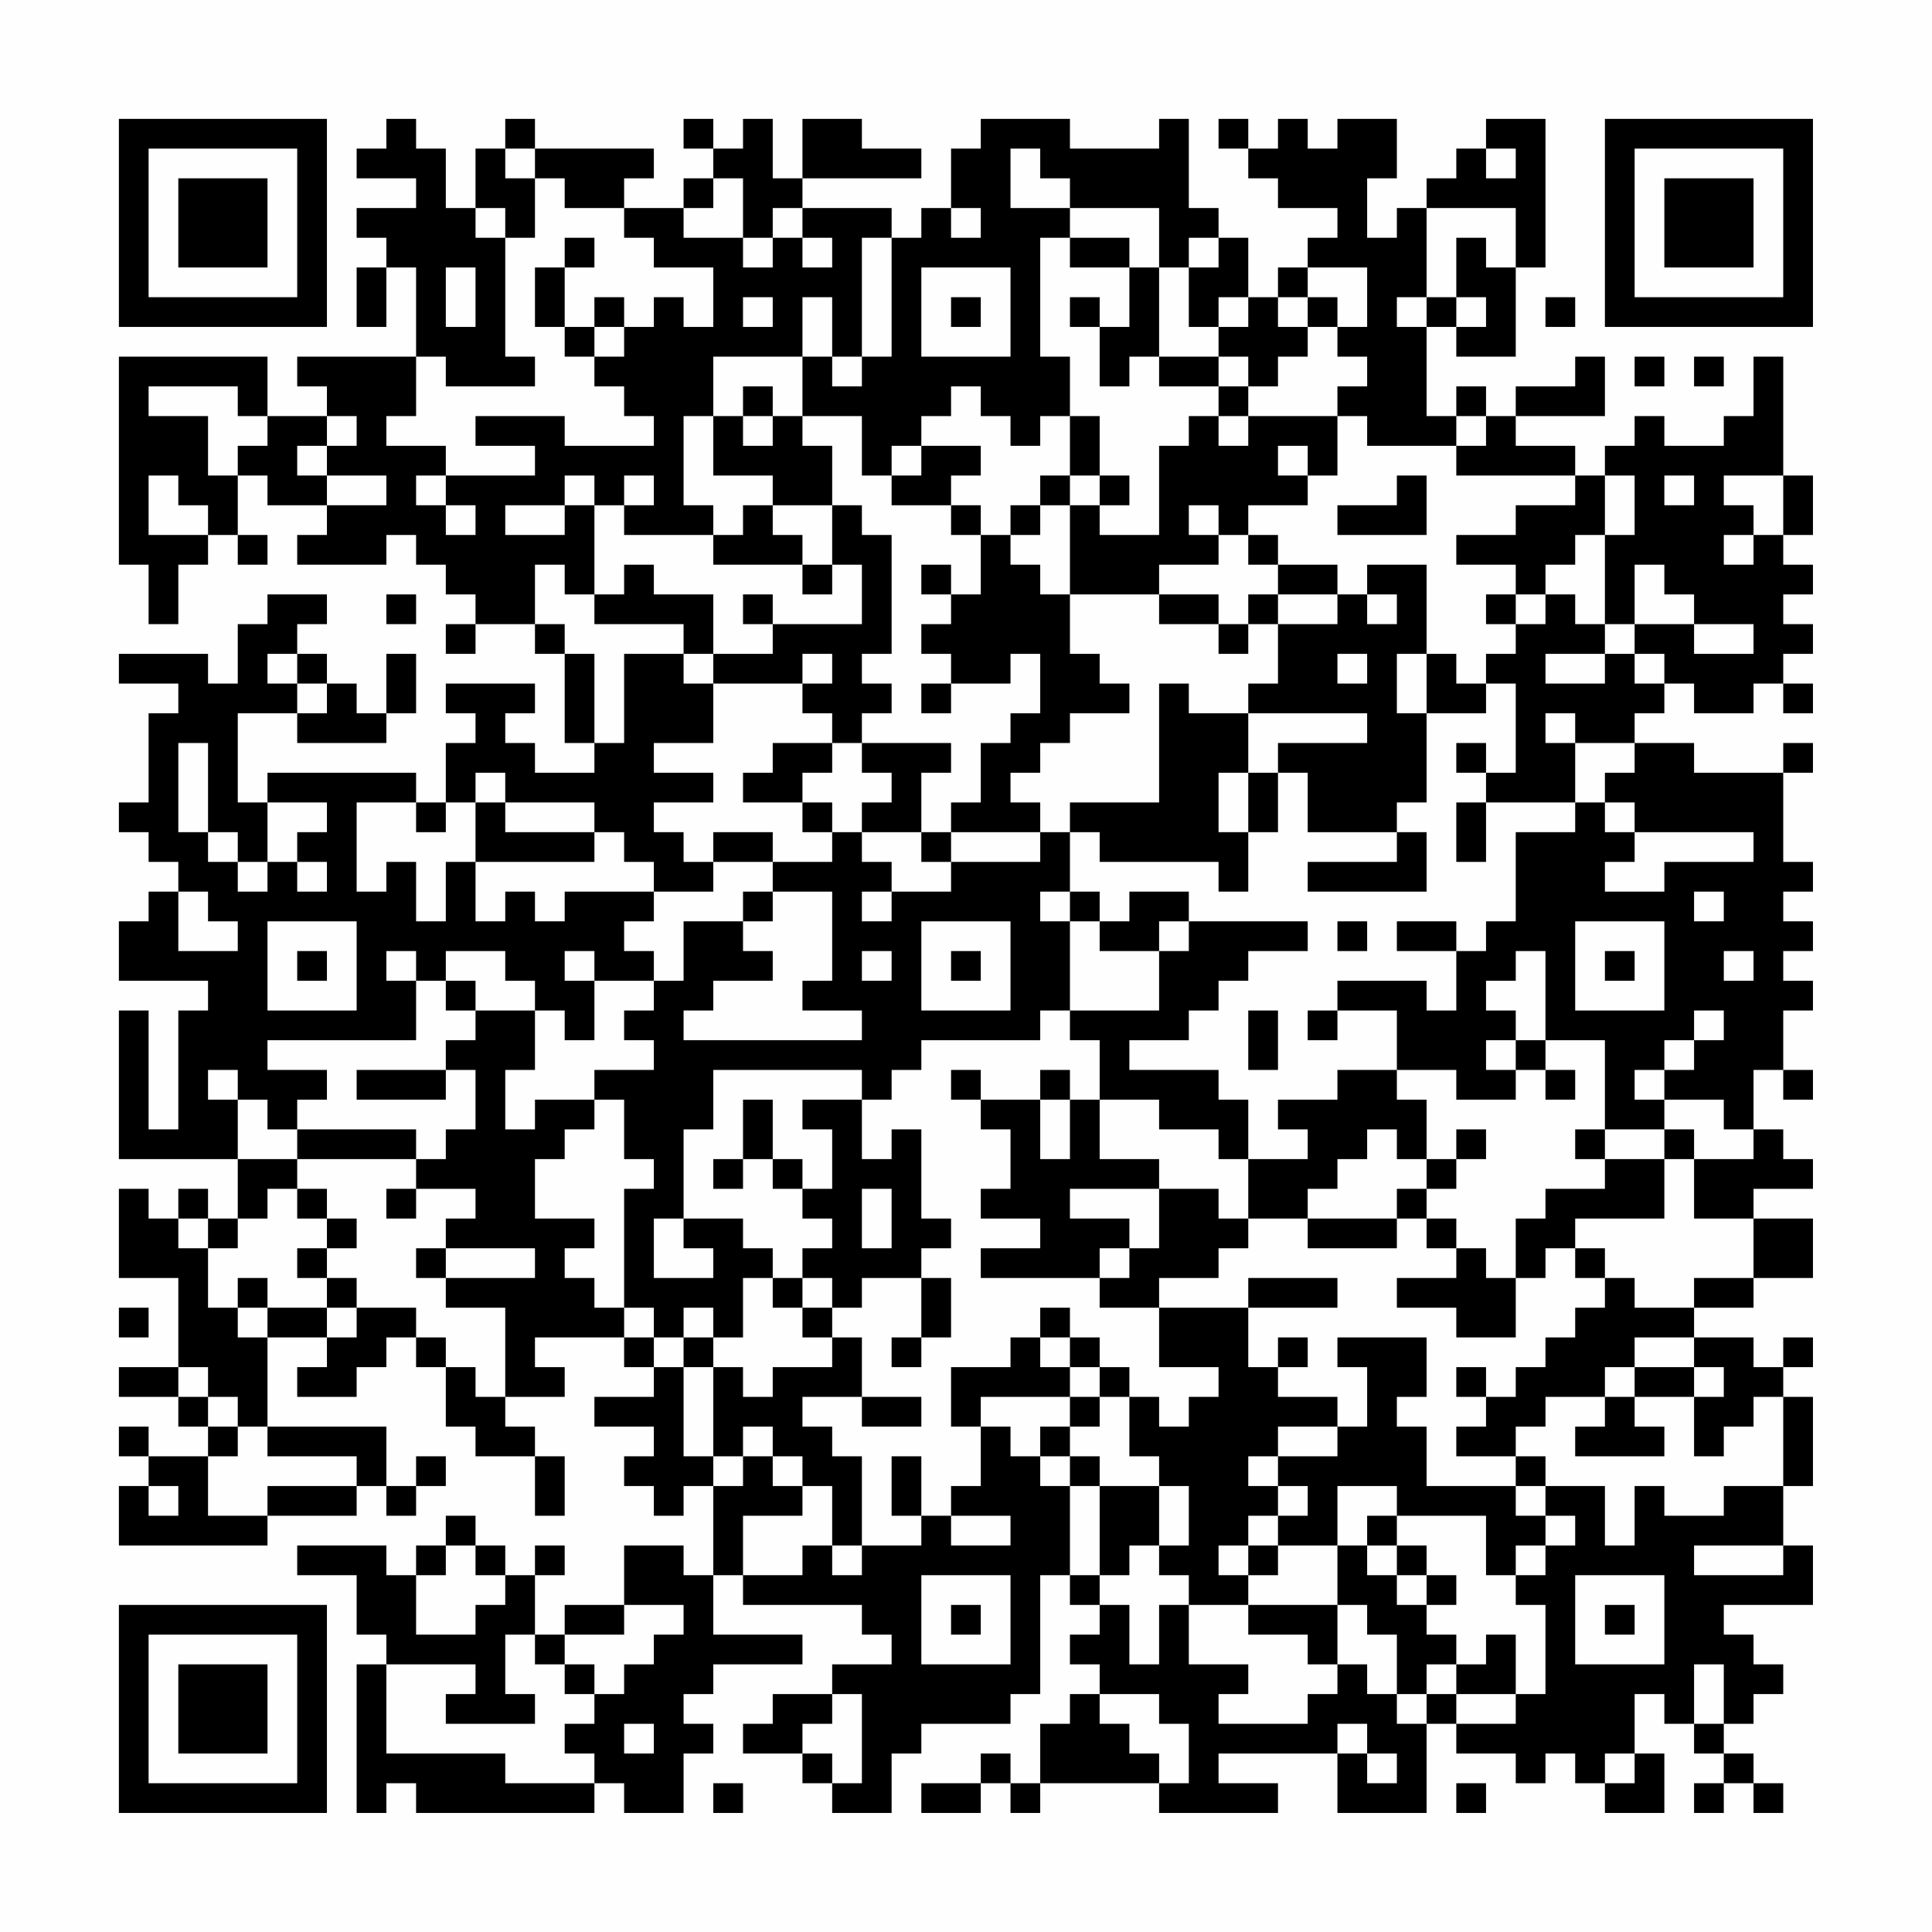 <?xml version="1.0" encoding="UTF-8"?>
<svg xmlns="http://www.w3.org/2000/svg" version="1.1" width="300" height="300" viewBox="0 0 300 300"><rect x="0" y="0" width="300" height="300" fill="#fefefe"/><g transform="scale(4.615)"><g transform="translate(4,4)"><path fill-rule="evenodd" d="M9 0L9 1L8 1L8 2L10 2L10 3L8 3L8 4L9 4L9 5L8 5L8 7L9 7L9 5L10 5L10 8L6 8L6 9L7 9L7 10L5 10L5 8L0 8L0 15L1 15L1 17L2 17L2 15L3 15L3 14L4 14L4 15L5 15L5 14L4 14L4 12L5 12L5 13L7 13L7 14L6 14L6 15L9 15L9 14L10 14L10 15L11 15L11 16L12 16L12 17L11 17L11 18L12 18L12 17L14 17L14 18L15 18L15 21L16 21L16 22L14 22L14 21L13 21L13 20L14 20L14 19L11 19L11 20L12 20L12 21L11 21L11 23L10 23L10 22L5 22L5 23L4 23L4 20L6 20L6 21L9 21L9 20L10 20L10 18L9 18L9 20L8 20L8 19L7 19L7 18L6 18L6 17L7 17L7 16L5 16L5 17L4 17L4 19L3 19L3 18L0 18L0 19L2 19L2 20L1 20L1 23L0 23L0 24L1 24L1 25L2 25L2 26L1 26L1 27L0 27L0 29L3 29L3 30L2 30L2 34L1 34L1 30L0 30L0 35L4 35L4 37L3 37L3 36L2 36L2 37L1 37L1 36L0 36L0 39L2 39L2 42L0 42L0 43L2 43L2 44L3 44L3 45L1 45L1 44L0 44L0 45L1 45L1 46L0 46L0 48L5 48L5 47L8 47L8 46L9 46L9 47L10 47L10 46L11 46L11 45L10 45L10 46L9 46L9 44L5 44L5 41L7 41L7 42L6 42L6 43L8 43L8 42L9 42L9 41L10 41L10 42L11 42L11 44L12 44L12 45L14 45L14 47L15 47L15 45L14 45L14 44L13 44L13 43L15 43L15 42L14 42L14 41L17 41L17 42L18 42L18 43L16 43L16 44L18 44L18 45L17 45L17 46L18 46L18 47L19 47L19 46L20 46L20 49L19 49L19 48L17 48L17 50L15 50L15 51L14 51L14 49L15 49L15 48L14 48L14 49L13 49L13 48L12 48L12 47L11 47L11 48L10 48L10 49L9 49L9 48L6 48L6 49L8 49L8 51L9 51L9 52L8 52L8 57L9 57L9 56L10 56L10 57L16 57L16 56L17 56L17 57L19 57L19 55L20 55L20 54L19 54L19 53L20 53L20 52L23 52L23 51L20 51L20 49L21 49L21 50L25 50L25 51L26 51L26 52L24 52L24 53L22 53L22 54L21 54L21 55L23 55L23 56L24 56L24 57L26 57L26 55L27 55L27 54L30 54L30 53L31 53L31 49L32 49L32 50L33 50L33 51L32 51L32 52L33 52L33 53L32 53L32 54L31 54L31 56L30 56L30 55L29 55L29 56L27 56L27 57L29 57L29 56L30 56L30 57L31 57L31 56L35 56L35 57L39 57L39 56L37 56L37 55L41 55L41 57L44 57L44 54L45 54L45 55L47 55L47 56L48 56L48 55L49 55L49 56L50 56L50 57L52 57L52 55L51 55L51 53L52 53L52 54L53 54L53 55L54 55L54 56L53 56L53 57L54 57L54 56L55 56L55 57L56 57L56 56L55 56L55 55L54 55L54 54L55 54L55 53L56 53L56 52L55 52L55 51L54 51L54 50L57 50L57 48L56 48L56 46L57 46L57 43L56 43L56 42L57 42L57 41L56 41L56 42L55 42L55 41L53 41L53 40L55 40L55 39L57 39L57 37L55 37L55 36L57 36L57 35L56 35L56 34L55 34L55 32L56 32L56 33L57 33L57 32L56 32L56 30L57 30L57 29L56 29L56 28L57 28L57 27L56 27L56 26L57 26L57 25L56 25L56 22L57 22L57 21L56 21L56 22L53 22L53 21L51 21L51 20L52 20L52 19L53 19L53 20L55 20L55 19L56 19L56 20L57 20L57 19L56 19L56 18L57 18L57 17L56 17L56 16L57 16L57 15L56 15L56 14L57 14L57 12L56 12L56 8L55 8L55 10L54 10L54 11L52 11L52 10L51 10L51 11L50 11L50 12L49 12L49 11L47 11L47 10L50 10L50 8L49 8L49 9L47 9L47 10L46 10L46 9L45 9L45 10L44 10L44 7L45 7L45 8L47 8L47 5L48 5L48 0L46 0L46 1L45 1L45 2L44 2L44 3L43 3L43 4L42 4L42 2L43 2L43 0L41 0L41 1L40 1L40 0L39 0L39 1L38 1L38 0L37 0L37 1L38 1L38 2L39 2L39 3L41 3L41 4L40 4L40 5L39 5L39 6L38 6L38 4L37 4L37 3L36 3L36 0L35 0L35 1L32 1L32 0L29 0L29 1L28 1L28 3L27 3L27 4L26 4L26 3L23 3L23 2L27 2L27 1L25 1L25 0L23 0L23 2L22 2L22 0L21 0L21 1L20 1L20 0L19 0L19 1L20 1L20 2L19 2L19 3L17 3L17 2L18 2L18 1L14 1L14 0L13 0L13 1L12 1L12 3L11 3L11 1L10 1L10 0ZM13 1L13 2L14 2L14 4L13 4L13 3L12 3L12 4L13 4L13 8L14 8L14 9L11 9L11 8L10 8L10 10L9 10L9 11L11 11L11 12L10 12L10 13L11 13L11 14L12 14L12 13L11 13L11 12L14 12L14 11L12 11L12 10L15 10L15 11L18 11L18 10L17 10L17 9L16 9L16 8L17 8L17 7L18 7L18 6L19 6L19 7L20 7L20 5L18 5L18 4L17 4L17 3L15 3L15 2L14 2L14 1ZM30 1L30 3L32 3L32 4L31 4L31 8L32 8L32 10L31 10L31 11L30 11L30 10L29 10L29 9L28 9L28 10L27 10L27 11L26 11L26 12L25 12L25 10L23 10L23 8L24 8L24 9L25 9L25 8L26 8L26 4L25 4L25 8L24 8L24 6L23 6L23 8L20 8L20 10L19 10L19 13L20 13L20 14L17 14L17 13L18 13L18 12L17 12L17 13L16 13L16 12L15 12L15 13L13 13L13 14L15 14L15 13L16 13L16 16L15 16L15 15L14 15L14 17L15 17L15 18L16 18L16 21L17 21L17 18L19 18L19 19L20 19L20 21L18 21L18 22L20 22L20 23L18 23L18 24L19 24L19 25L20 25L20 26L18 26L18 25L17 25L17 24L16 24L16 23L13 23L13 22L12 22L12 23L11 23L11 24L10 24L10 23L8 23L8 26L9 26L9 25L10 25L10 27L11 27L11 25L12 25L12 27L13 27L13 26L14 26L14 27L15 27L15 26L18 26L18 27L17 27L17 28L18 28L18 29L16 29L16 28L15 28L15 29L16 29L16 31L15 31L15 30L14 30L14 29L13 29L13 28L11 28L11 29L10 29L10 28L9 28L9 29L10 29L10 31L5 31L5 32L7 32L7 33L6 33L6 34L5 34L5 33L4 33L4 32L3 32L3 33L4 33L4 35L6 35L6 36L5 36L5 37L4 37L4 38L3 38L3 37L2 37L2 38L3 38L3 40L4 40L4 41L5 41L5 40L7 40L7 41L8 41L8 40L10 40L10 41L11 41L11 42L12 42L12 43L13 43L13 40L11 40L11 39L14 39L14 38L11 38L11 37L12 37L12 36L10 36L10 35L11 35L11 34L12 34L12 32L11 32L11 31L12 31L12 30L14 30L14 32L13 32L13 34L14 34L14 33L16 33L16 34L15 34L15 35L14 35L14 37L16 37L16 38L15 38L15 39L16 39L16 40L17 40L17 41L18 41L18 42L19 42L19 45L20 45L20 46L21 46L21 45L22 45L22 46L23 46L23 47L21 47L21 49L23 49L23 48L24 48L24 49L25 49L25 48L27 48L27 47L28 47L28 48L30 48L30 47L28 47L28 46L29 46L29 44L30 44L30 45L31 45L31 46L32 46L32 49L33 49L33 50L34 50L34 52L35 52L35 50L36 50L36 52L38 52L38 53L37 53L37 54L40 54L40 53L41 53L41 52L42 52L42 53L43 53L43 54L44 54L44 53L45 53L45 54L47 54L47 53L48 53L48 50L47 50L47 49L48 49L48 48L49 48L49 47L48 47L48 46L50 46L50 48L51 48L51 46L52 46L52 47L54 47L54 46L56 46L56 43L55 43L55 44L54 44L54 45L53 45L53 43L54 43L54 42L53 42L53 41L51 41L51 42L50 42L50 43L48 43L48 44L47 44L47 45L45 45L45 44L46 44L46 43L47 43L47 42L48 42L48 41L49 41L49 40L50 40L50 39L51 39L51 40L53 40L53 39L55 39L55 37L53 37L53 35L55 35L55 34L54 34L54 33L52 33L52 32L53 32L53 31L54 31L54 30L53 30L53 31L52 31L52 32L51 32L51 33L52 33L52 34L50 34L50 31L48 31L48 28L47 28L47 29L46 29L46 30L47 30L47 31L46 31L46 32L47 32L47 33L45 33L45 32L43 32L43 30L41 30L41 29L44 29L44 30L45 30L45 28L46 28L46 27L47 27L47 24L49 24L49 23L50 23L50 24L51 24L51 25L50 25L50 26L52 26L52 25L55 25L55 24L51 24L51 23L50 23L50 22L51 22L51 21L49 21L49 20L48 20L48 21L49 21L49 23L46 23L46 22L47 22L47 19L46 19L46 18L47 18L47 17L48 17L48 16L49 16L49 17L50 17L50 18L48 18L48 19L50 19L50 18L51 18L51 19L52 19L52 18L51 18L51 17L53 17L53 18L55 18L55 17L53 17L53 16L52 16L52 15L51 15L51 17L50 17L50 14L51 14L51 12L50 12L50 14L49 14L49 15L48 15L48 16L47 16L47 15L45 15L45 14L47 14L47 13L49 13L49 12L45 12L45 11L46 11L46 10L45 10L45 11L42 11L42 10L41 10L41 9L42 9L42 8L41 8L41 7L42 7L42 5L40 5L40 6L39 6L39 7L40 7L40 8L39 8L39 9L38 9L38 8L37 8L37 7L38 7L38 6L37 6L37 7L36 7L36 5L37 5L37 4L36 4L36 5L35 5L35 3L32 3L32 2L31 2L31 1ZM46 1L46 2L47 2L47 1ZM20 2L20 3L19 3L19 4L21 4L21 5L22 5L22 4L23 4L23 5L24 5L24 4L23 4L23 3L22 3L22 4L21 4L21 2ZM28 3L28 4L29 4L29 3ZM44 3L44 6L43 6L43 7L44 7L44 6L45 6L45 7L46 7L46 6L45 6L45 4L46 4L46 5L47 5L47 3ZM15 4L15 5L14 5L14 7L15 7L15 8L16 8L16 7L17 7L17 6L16 6L16 7L15 7L15 5L16 5L16 4ZM32 4L32 5L34 5L34 7L33 7L33 6L32 6L32 7L33 7L33 9L34 9L34 8L35 8L35 9L37 9L37 10L36 10L36 11L35 11L35 14L33 14L33 13L34 13L34 12L33 12L33 10L32 10L32 12L31 12L31 13L30 13L30 14L29 14L29 13L28 13L28 12L29 12L29 11L27 11L27 12L26 12L26 13L28 13L28 14L29 14L29 16L28 16L28 15L27 15L27 16L28 16L28 17L27 17L27 18L28 18L28 19L27 19L27 20L28 20L28 19L30 19L30 18L31 18L31 20L30 20L30 21L29 21L29 23L28 23L28 24L27 24L27 22L28 22L28 21L25 21L25 20L26 20L26 19L25 19L25 18L26 18L26 14L25 14L25 13L24 13L24 11L23 11L23 10L22 10L22 9L21 9L21 10L20 10L20 12L22 12L22 13L21 13L21 14L20 14L20 15L23 15L23 16L24 16L24 15L25 15L25 17L22 17L22 16L21 16L21 17L22 17L22 18L20 18L20 16L18 16L18 15L17 15L17 16L16 16L16 17L19 17L19 18L20 18L20 19L23 19L23 20L24 20L24 21L22 21L22 22L21 22L21 23L23 23L23 24L24 24L24 25L22 25L22 24L20 24L20 25L22 25L22 26L21 26L21 27L19 27L19 29L18 29L18 30L17 30L17 31L18 31L18 32L16 32L16 33L17 33L17 35L18 35L18 36L17 36L17 40L18 40L18 41L19 41L19 42L20 42L20 45L21 45L21 44L22 44L22 45L23 45L23 46L24 46L24 48L25 48L25 45L24 45L24 44L23 44L23 43L25 43L25 44L27 44L27 43L25 43L25 41L24 41L24 40L25 40L25 39L27 39L27 41L26 41L26 42L27 42L27 41L28 41L28 39L27 39L27 38L28 38L28 37L27 37L27 34L26 34L26 35L25 35L25 33L26 33L26 32L27 32L27 31L31 31L31 30L32 30L32 31L33 31L33 33L32 33L32 32L31 32L31 33L29 33L29 32L28 32L28 33L29 33L29 34L30 34L30 36L29 36L29 37L31 37L31 38L29 38L29 39L33 39L33 40L35 40L35 42L37 42L37 43L36 43L36 44L35 44L35 43L34 43L34 42L33 42L33 41L32 41L32 40L31 40L31 41L30 41L30 42L28 42L28 44L29 44L29 43L32 43L32 44L31 44L31 45L32 45L32 46L33 46L33 49L34 49L34 48L35 48L35 49L36 49L36 50L38 50L38 51L40 51L40 52L41 52L41 50L42 50L42 51L43 51L43 53L44 53L44 52L45 52L45 53L47 53L47 51L46 51L46 52L45 52L45 51L44 51L44 50L45 50L45 49L44 49L44 48L43 48L43 47L46 47L46 49L47 49L47 48L48 48L48 47L47 47L47 46L48 46L48 45L47 45L47 46L44 46L44 44L43 44L43 43L44 43L44 41L41 41L41 42L42 42L42 44L41 44L41 43L39 43L39 42L40 42L40 41L39 41L39 42L38 42L38 40L41 40L41 39L38 39L38 40L35 40L35 39L37 39L37 38L38 38L38 37L40 37L40 38L43 38L43 37L44 37L44 38L45 38L45 39L43 39L43 40L45 40L45 41L47 41L47 39L48 39L48 38L49 38L49 39L50 39L50 38L49 38L49 37L52 37L52 35L53 35L53 34L52 34L52 35L50 35L50 34L49 34L49 35L50 35L50 36L48 36L48 37L47 37L47 39L46 39L46 38L45 38L45 37L44 37L44 36L45 36L45 35L46 35L46 34L45 34L45 35L44 35L44 33L43 33L43 32L41 32L41 33L39 33L39 34L40 34L40 35L38 35L38 33L37 33L37 32L34 32L34 31L36 31L36 30L37 30L37 29L38 29L38 28L40 28L40 27L36 27L36 26L34 26L34 27L33 27L33 26L32 26L32 24L33 24L33 25L37 25L37 26L38 26L38 24L39 24L39 22L40 22L40 24L43 24L43 25L40 25L40 26L44 26L44 24L43 24L43 23L44 23L44 20L46 20L46 19L45 19L45 18L44 18L44 15L42 15L42 16L41 16L41 15L39 15L39 14L38 14L38 13L40 13L40 12L41 12L41 10L38 10L38 9L37 9L37 8L35 8L35 5L34 5L34 4ZM11 5L11 7L12 7L12 5ZM27 5L27 8L30 8L30 5ZM21 6L21 7L22 7L22 6ZM28 6L28 7L29 7L29 6ZM40 6L40 7L41 7L41 6ZM48 6L48 7L49 7L49 6ZM51 8L51 9L52 9L52 8ZM53 8L53 9L54 9L54 8ZM1 9L1 10L3 10L3 12L4 12L4 11L5 11L5 10L4 10L4 9ZM7 10L7 11L6 11L6 12L7 12L7 13L9 13L9 12L7 12L7 11L8 11L8 10ZM21 10L21 11L22 11L22 10ZM37 10L37 11L38 11L38 10ZM39 11L39 12L40 12L40 11ZM1 12L1 14L3 14L3 13L2 13L2 12ZM32 12L32 13L31 13L31 14L30 14L30 15L31 15L31 16L32 16L32 18L33 18L33 19L34 19L34 20L32 20L32 21L31 21L31 22L30 22L30 23L31 23L31 24L28 24L28 25L27 25L27 24L25 24L25 23L26 23L26 22L25 22L25 21L24 21L24 22L23 22L23 23L24 23L24 24L25 24L25 25L26 25L26 26L25 26L25 27L26 27L26 26L28 26L28 25L31 25L31 24L32 24L32 23L35 23L35 19L36 19L36 20L38 20L38 22L37 22L37 24L38 24L38 22L39 22L39 21L42 21L42 20L38 20L38 19L39 19L39 17L41 17L41 16L39 16L39 15L38 15L38 14L37 14L37 13L36 13L36 14L37 14L37 15L35 15L35 16L32 16L32 13L33 13L33 12ZM43 12L43 13L41 13L41 14L44 14L44 12ZM52 12L52 13L53 13L53 12ZM54 12L54 13L55 13L55 14L54 14L54 15L55 15L55 14L56 14L56 12ZM22 13L22 14L23 14L23 15L24 15L24 13ZM9 16L9 17L10 17L10 16ZM35 16L35 17L37 17L37 18L38 18L38 17L39 17L39 16L38 16L38 17L37 17L37 16ZM42 16L42 17L43 17L43 16ZM46 16L46 17L47 17L47 16ZM5 18L5 19L6 19L6 20L7 20L7 19L6 19L6 18ZM23 18L23 19L24 19L24 18ZM41 18L41 19L42 19L42 18ZM43 18L43 20L44 20L44 18ZM2 21L2 24L3 24L3 25L4 25L4 26L5 26L5 25L6 25L6 26L7 26L7 25L6 25L6 24L7 24L7 23L5 23L5 25L4 25L4 24L3 24L3 21ZM45 21L45 22L46 22L46 21ZM12 23L12 25L16 25L16 24L13 24L13 23ZM45 23L45 25L46 25L46 23ZM2 26L2 28L4 28L4 27L3 27L3 26ZM22 26L22 27L21 27L21 28L22 28L22 29L20 29L20 30L19 30L19 31L25 31L25 30L23 30L23 29L24 29L24 26ZM31 26L31 27L32 27L32 30L35 30L35 28L36 28L36 27L35 27L35 28L33 28L33 27L32 27L32 26ZM53 26L53 27L54 27L54 26ZM5 27L5 30L8 30L8 27ZM27 27L27 30L30 30L30 27ZM41 27L41 28L42 28L42 27ZM43 27L43 28L45 28L45 27ZM49 27L49 30L52 30L52 27ZM6 28L6 29L7 29L7 28ZM25 28L25 29L26 29L26 28ZM28 28L28 29L29 29L29 28ZM50 28L50 29L51 29L51 28ZM54 28L54 29L55 29L55 28ZM11 29L11 30L12 30L12 29ZM38 30L38 32L39 32L39 30ZM40 30L40 31L41 31L41 30ZM47 31L47 32L48 32L48 33L49 33L49 32L48 32L48 31ZM8 32L8 33L11 33L11 32ZM20 32L20 34L19 34L19 37L18 37L18 39L20 39L20 38L19 38L19 37L21 37L21 38L22 38L22 39L21 39L21 41L20 41L20 40L19 40L19 41L20 41L20 42L21 42L21 43L22 43L22 42L24 42L24 41L23 41L23 40L24 40L24 39L23 39L23 38L24 38L24 37L23 37L23 36L24 36L24 34L23 34L23 33L25 33L25 32ZM21 33L21 35L20 35L20 36L21 36L21 35L22 35L22 36L23 36L23 35L22 35L22 33ZM31 33L31 35L32 35L32 33ZM33 33L33 35L35 35L35 36L32 36L32 37L34 37L34 38L33 38L33 39L34 39L34 38L35 38L35 36L37 36L37 37L38 37L38 35L37 35L37 34L35 34L35 33ZM6 34L6 35L10 35L10 34ZM42 34L42 35L41 35L41 36L40 36L40 37L43 37L43 36L44 36L44 35L43 35L43 34ZM6 36L6 37L7 37L7 38L6 38L6 39L7 39L7 40L8 40L8 39L7 39L7 38L8 38L8 37L7 37L7 36ZM9 36L9 37L10 37L10 36ZM25 36L25 38L26 38L26 36ZM10 38L10 39L11 39L11 38ZM4 39L4 40L5 40L5 39ZM22 39L22 40L23 40L23 39ZM0 40L0 41L1 41L1 40ZM31 41L31 42L32 42L32 43L33 43L33 44L32 44L32 45L33 45L33 46L35 46L35 48L36 48L36 46L35 46L35 45L34 45L34 43L33 43L33 42L32 42L32 41ZM2 42L2 43L3 43L3 44L4 44L4 45L3 45L3 47L5 47L5 46L8 46L8 45L5 45L5 44L4 44L4 43L3 43L3 42ZM45 42L45 43L46 43L46 42ZM51 42L51 43L50 43L50 44L49 44L49 45L52 45L52 44L51 44L51 43L53 43L53 42ZM39 44L39 45L38 45L38 46L39 46L39 47L38 47L38 48L37 48L37 49L38 49L38 50L41 50L41 48L42 48L42 49L43 49L43 50L44 50L44 49L43 49L43 48L42 48L42 47L43 47L43 46L41 46L41 48L39 48L39 47L40 47L40 46L39 46L39 45L41 45L41 44ZM26 45L26 47L27 47L27 45ZM1 46L1 47L2 47L2 46ZM11 48L11 49L10 49L10 51L12 51L12 50L13 50L13 49L12 49L12 48ZM38 48L38 49L39 49L39 48ZM53 48L53 49L56 49L56 48ZM27 49L27 52L30 52L30 49ZM49 49L49 52L52 52L52 49ZM17 50L17 51L15 51L15 52L14 52L14 51L13 51L13 53L14 53L14 54L11 54L11 53L12 53L12 52L9 52L9 55L13 55L13 56L16 56L16 55L15 55L15 54L16 54L16 53L17 53L17 52L18 52L18 51L19 51L19 50ZM28 50L28 51L29 51L29 50ZM50 50L50 51L51 51L51 50ZM15 52L15 53L16 53L16 52ZM53 52L53 54L54 54L54 52ZM24 53L24 54L23 54L23 55L24 55L24 56L25 56L25 53ZM33 53L33 54L34 54L34 55L35 55L35 56L36 56L36 54L35 54L35 53ZM17 54L17 55L18 55L18 54ZM41 54L41 55L42 55L42 56L43 56L43 55L42 55L42 54ZM50 55L50 56L51 56L51 55ZM20 56L20 57L21 57L21 56ZM45 56L45 57L46 57L46 56ZM0 0L0 7L7 7L7 0ZM1 1L1 6L6 6L6 1ZM2 2L2 5L5 5L5 2ZM50 0L50 7L57 7L57 0ZM51 1L51 6L56 6L56 1ZM52 2L52 5L55 5L55 2ZM0 50L0 57L7 57L7 50ZM1 51L1 56L6 56L6 51ZM2 52L2 55L5 55L5 52Z" fill="#000000"/></g></g></svg>
